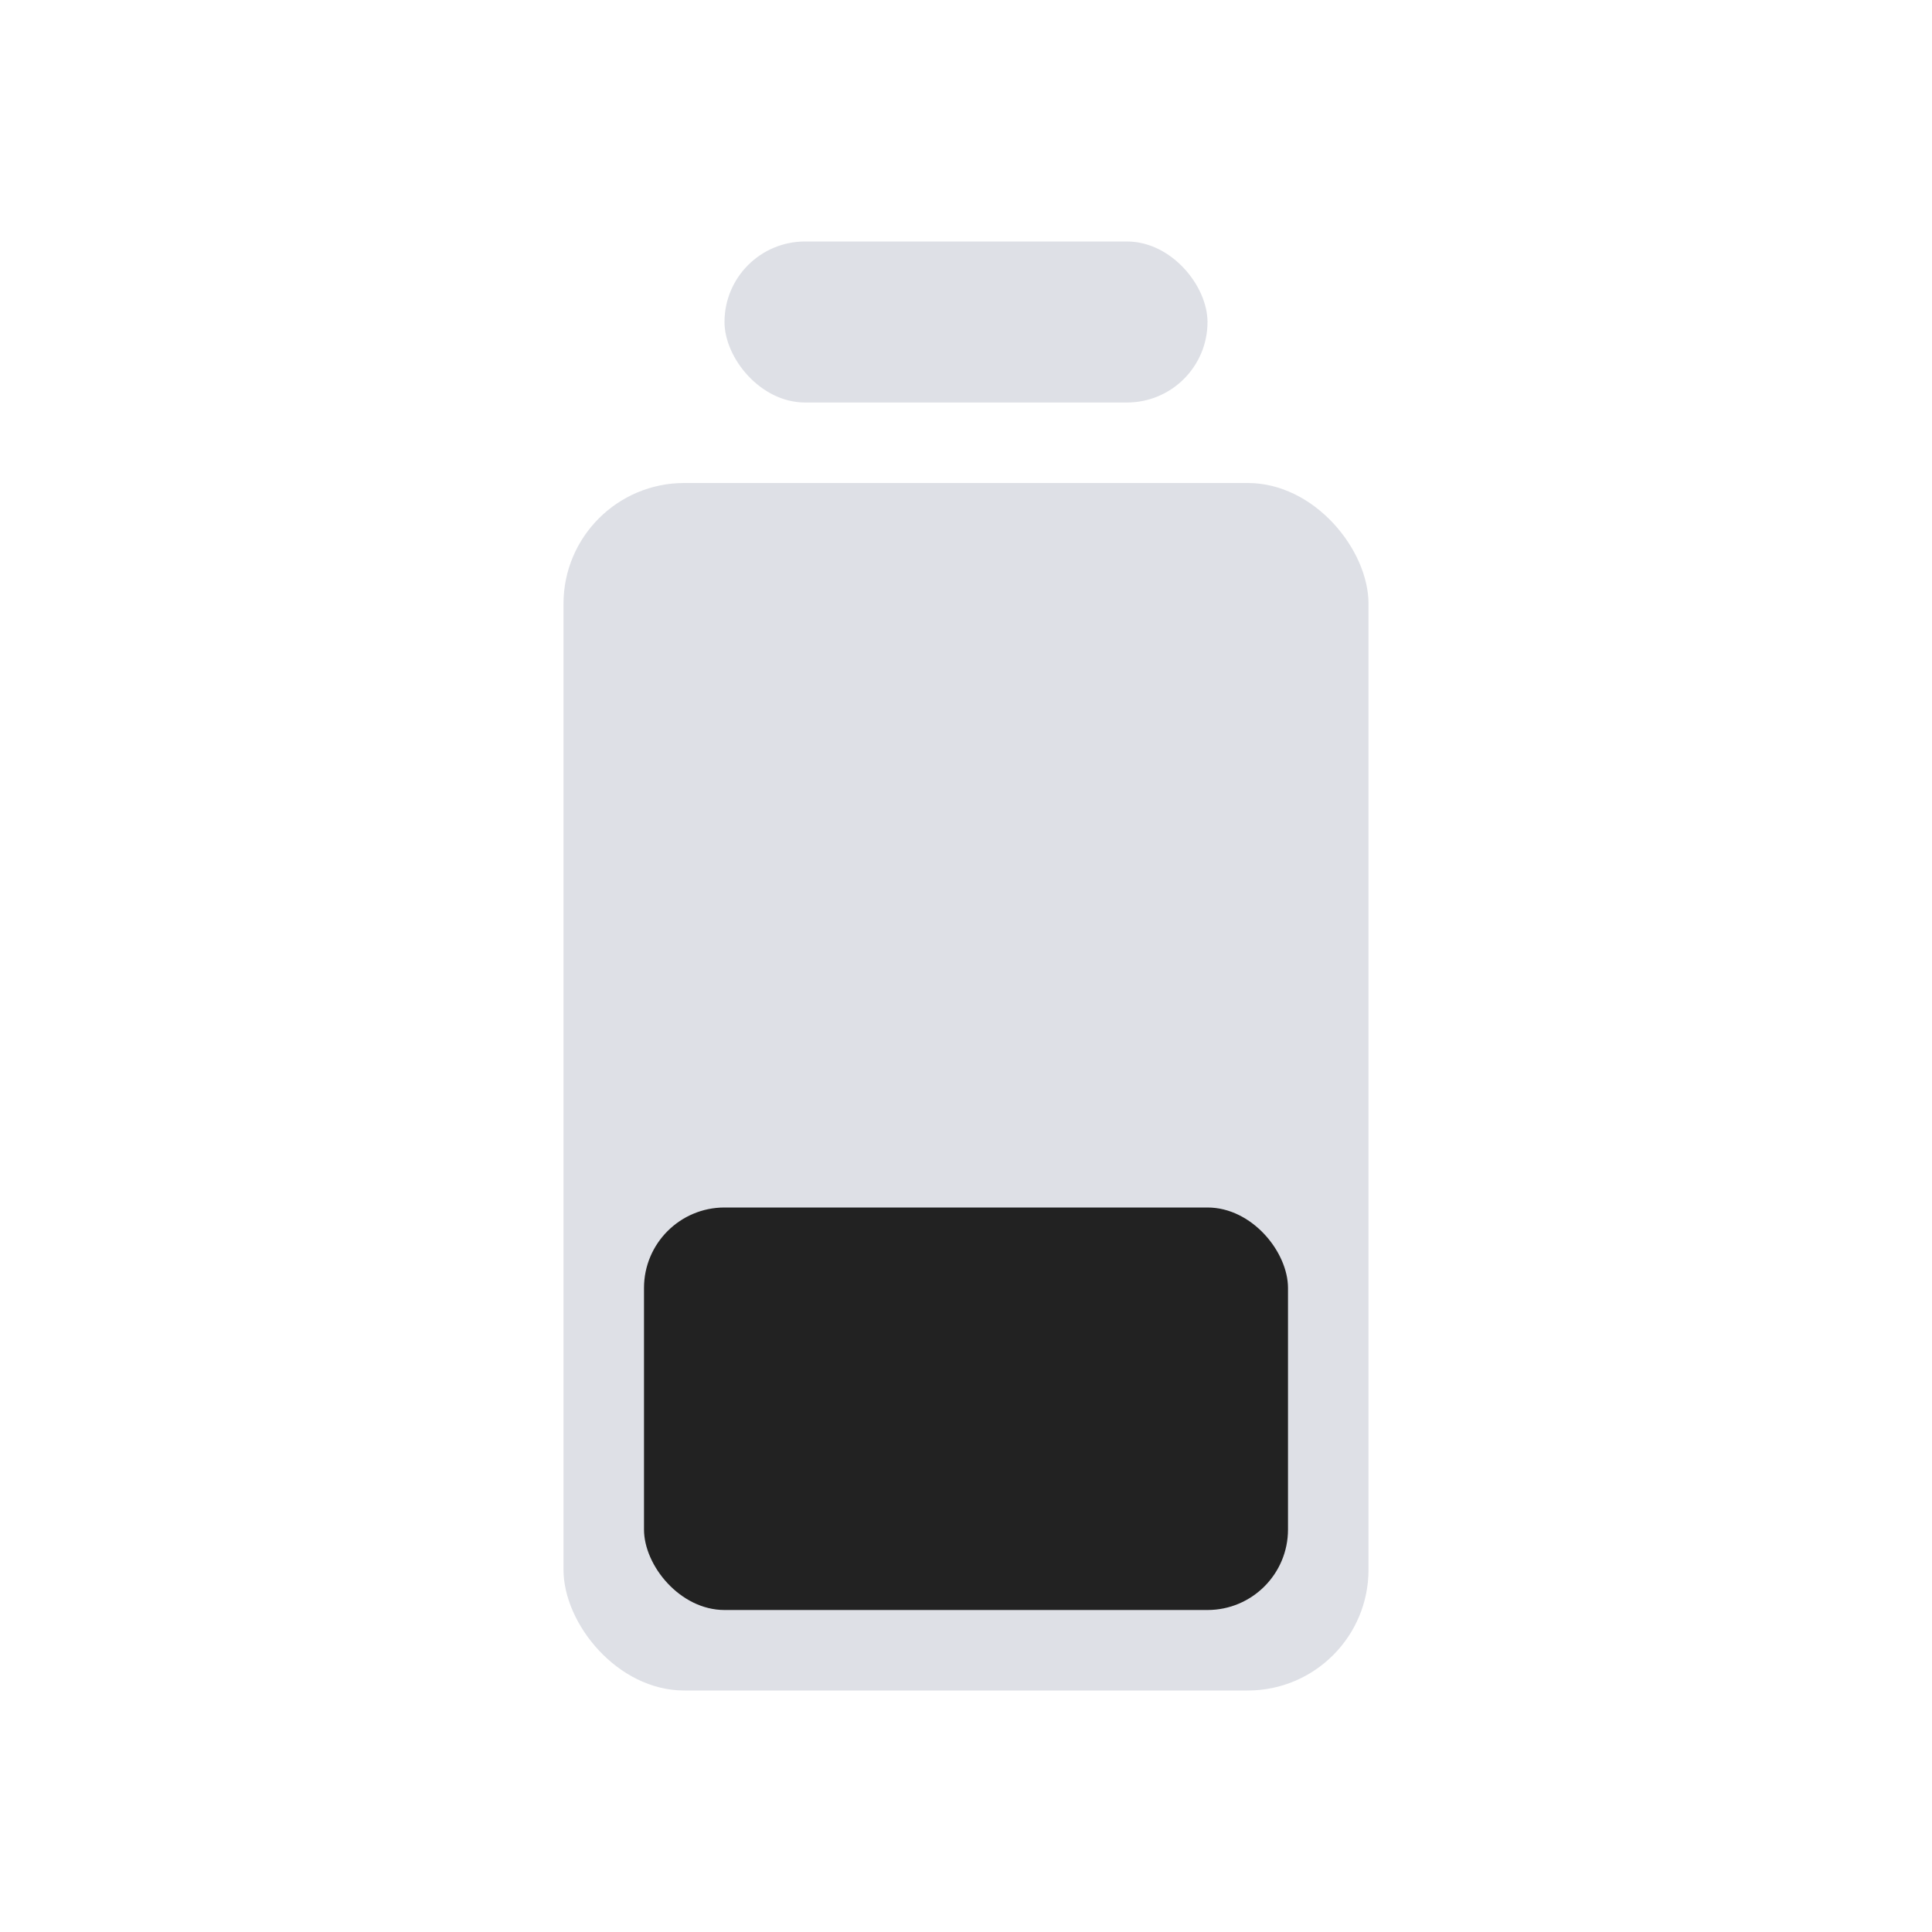 <svg viewBox="0 0 24 24" fill="none" xmlns="http://www.w3.org/2000/svg">
<rect x="7" y="6" width="10" height="15" rx="1.5" fill="#7E869E" fill-opacity="0.25"/>
<rect x="8" y="15" width="8" height="5" rx="1" fill="#222222"/>
<rect x="9" y="3" width="6" height="2" rx="1" fill="#7E869E" fill-opacity="0.25"/>
</svg>
